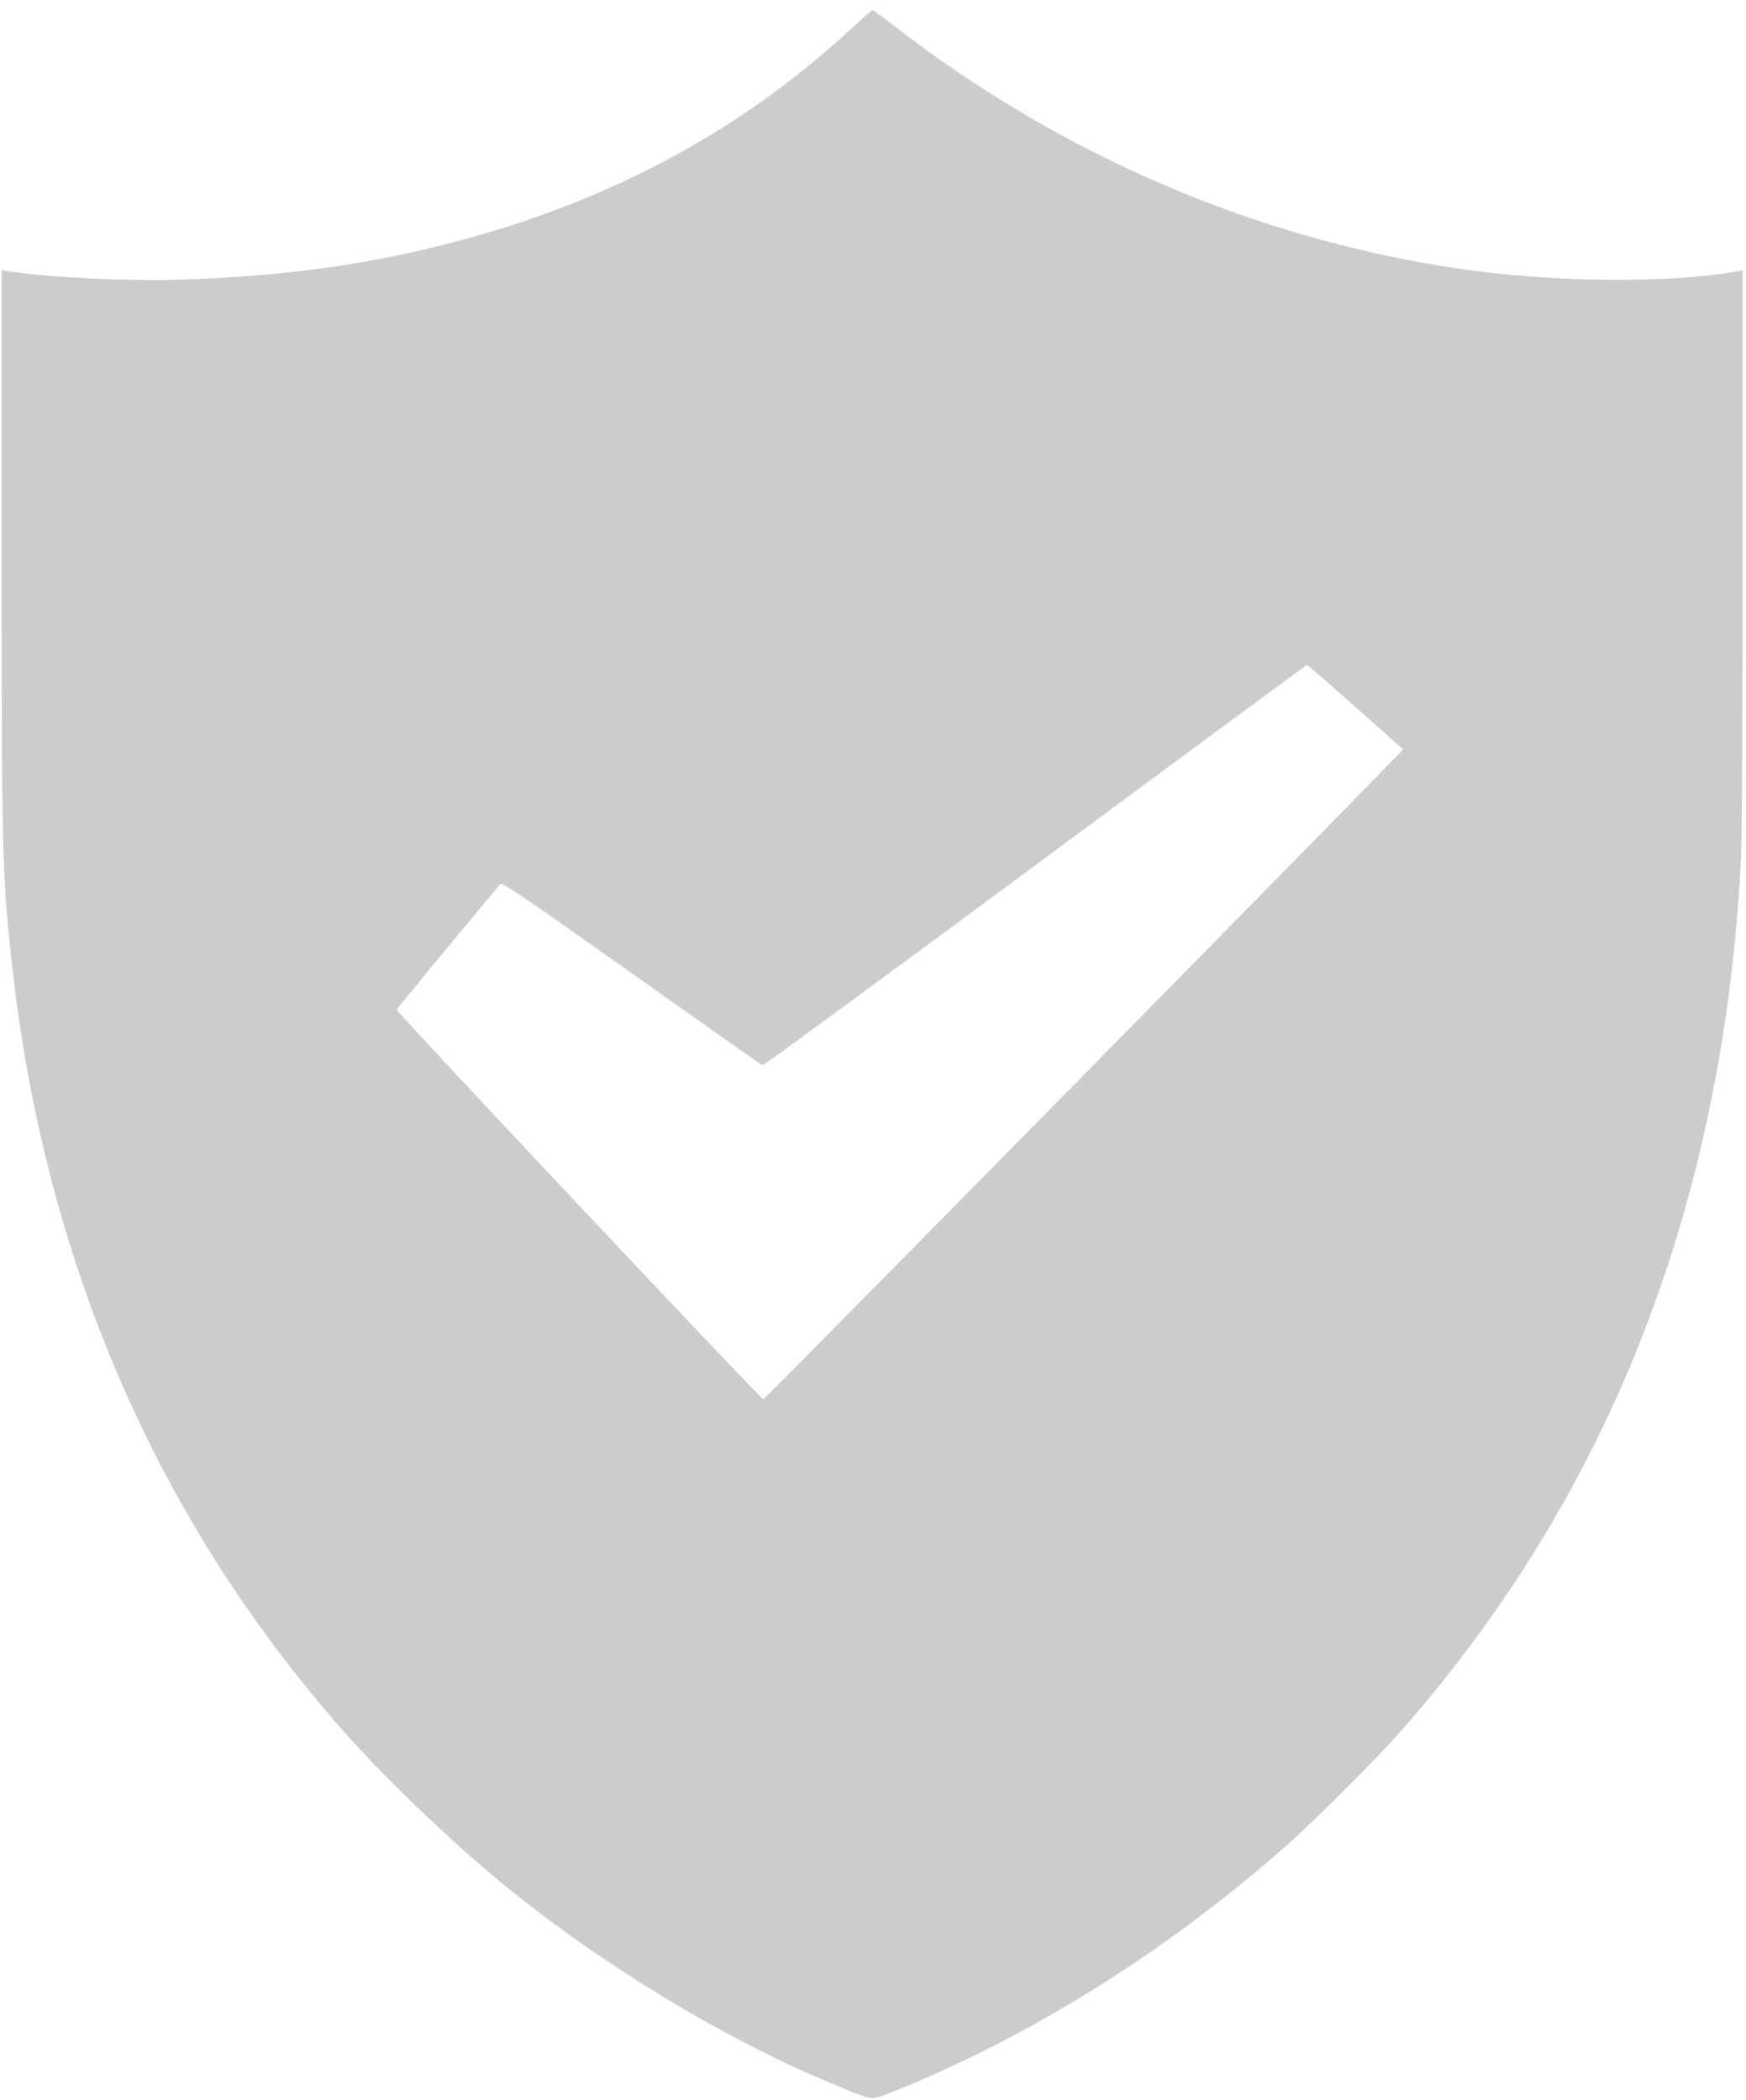 <?xml version="1.0" standalone="no"?>
<!DOCTYPE svg PUBLIC "-//W3C//DTD SVG 20010904//EN"
 "http://www.w3.org/TR/2001/REC-SVG-20010904/DTD/svg10.dtd">
<svg version="1.0" xmlns="http://www.w3.org/2000/svg"
 width="1045pt" height="1257pt" viewBox="0 0 1045 1257"
 preserveAspectRatio="xMidYMid meet">
<g transform="translate(0,1257) scale(0.1,-0.1)"
fill="#CCCCCC" stroke="none">
<path d="M5090 12394 c-634 -587 -1390 -1001 -2280 -1248 -521 -145 -1027
-221 -1641 -247 -352 -15 -835 6 -1116 47 l-43 6 0 -1668 c0 -1832 3 -1956 61
-2479 194 -1770 856 -3308 1970 -4580 238 -272 640 -660 949 -915 581 -479
1328 -936 1970 -1203 261 -109 248 -106 328 -78 119 43 342 140 537 235 655
319 1296 749 1868 1254 179 158 557 536 706 707 853 976 1434 2089 1751 3354
147 587 235 1187 270 1846 6 113 10 863 10 1859 l0 1668 -32 -6 c-403 -73
-1100 -67 -1658 15 -1214 176 -2386 679 -3382 1449 -71 55 -132 100 -136 100
-4 -1 -63 -53 -132 -116z m3022 -4055 c156 -139 284 -253 286 -254 5 -4 -3820
-3890 -3829 -3890 -16 0 -2199 2320 -2195 2332 4 10 580 707 622 752 10 11
140 -77 785 -534 424 -301 777 -549 783 -551 6 -2 740 536 1631 1196 891 660
1623 1199 1627 1200 4 0 134 -113 290 -251z"/>
</g>
</svg>
